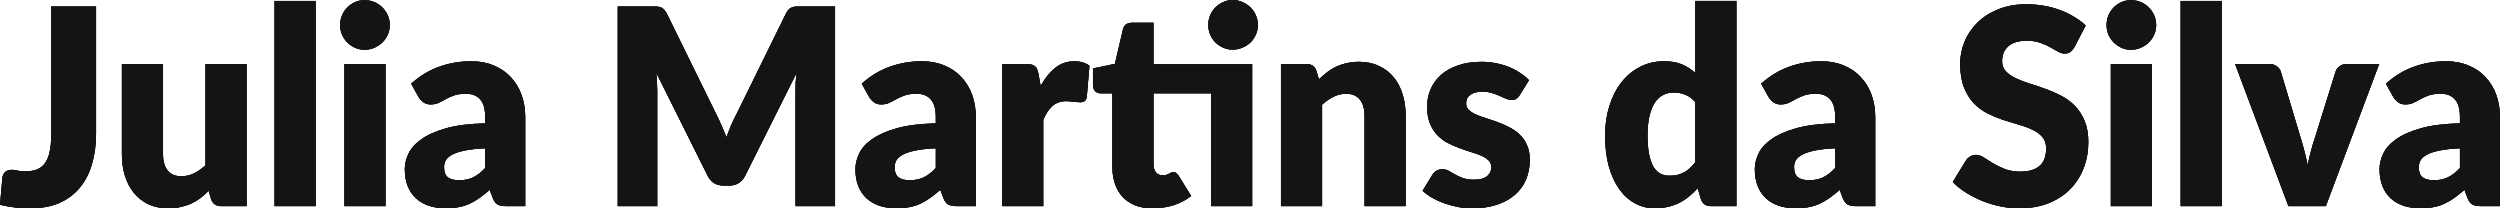 <svg width="384" height="32" viewBox="0 0 384 32" fill="none" xmlns="http://www.w3.org/2000/svg">
<path d="M14.754 20.547C14.754 22.26 14.543 23.817 14.122 25.221C13.714 26.625 13.089 27.832 12.247 28.842C11.418 29.839 10.372 30.617 9.109 31.179C7.846 31.726 6.358 32 4.646 32C3.872 32 3.104 31.958 2.343 31.874C1.596 31.79 0.815 31.649 0 31.453L0.367 27.305C0.408 26.94 0.55 26.646 0.795 26.421C1.039 26.197 1.386 26.084 1.834 26.084C2.065 26.084 2.35 26.126 2.69 26.21C3.03 26.281 3.437 26.316 3.913 26.316C4.578 26.316 5.156 26.225 5.645 26.042C6.147 25.846 6.562 25.53 6.888 25.095C7.214 24.646 7.458 24.063 7.621 23.347C7.784 22.632 7.866 21.747 7.866 20.695V0.989H14.754V20.547Z" fill="#141414"/>
<path d="M14.754 20.547C14.754 22.26 14.543 23.817 14.122 25.221C13.714 26.625 13.089 27.832 12.247 28.842C11.418 29.839 10.372 30.617 9.109 31.179C7.846 31.726 6.358 32 4.646 32C3.872 32 3.104 31.958 2.343 31.874C1.596 31.79 0.815 31.649 0 31.453L0.367 27.305C0.408 26.94 0.55 26.646 0.795 26.421C1.039 26.197 1.386 26.084 1.834 26.084C2.065 26.084 2.35 26.126 2.69 26.21C3.03 26.281 3.437 26.316 3.913 26.316C4.578 26.316 5.156 26.225 5.645 26.042C6.147 25.846 6.562 25.53 6.888 25.095C7.214 24.646 7.458 24.063 7.621 23.347C7.784 22.632 7.866 21.747 7.866 20.695V0.989H14.754V20.547Z" fill="#141414"/>
<path d="M14.754 20.547C14.754 22.26 14.543 23.817 14.122 25.221C13.714 26.625 13.089 27.832 12.247 28.842C11.418 29.839 10.372 30.617 9.109 31.179C7.846 31.726 6.358 32 4.646 32C3.872 32 3.104 31.958 2.343 31.874C1.596 31.79 0.815 31.649 0 31.453L0.367 27.305C0.408 26.94 0.55 26.646 0.795 26.421C1.039 26.197 1.386 26.084 1.834 26.084C2.065 26.084 2.35 26.126 2.69 26.21C3.03 26.281 3.437 26.316 3.913 26.316C4.578 26.316 5.156 26.225 5.645 26.042C6.147 25.846 6.562 25.53 6.888 25.095C7.214 24.646 7.458 24.063 7.621 23.347C7.784 22.632 7.866 21.747 7.866 20.695V0.989H14.754V20.547Z" fill="#141414"/>
<path d="M37.878 9.832V31.663H33.965C33.177 31.663 32.661 31.298 32.416 30.568L32.05 29.305C31.642 29.712 31.221 30.084 30.786 30.421C30.351 30.744 29.883 31.025 29.38 31.263C28.891 31.488 28.354 31.663 27.77 31.79C27.2 31.93 26.575 32 25.895 32C24.741 32 23.715 31.797 22.818 31.39C21.935 30.968 21.188 30.386 20.577 29.642C19.965 28.898 19.503 28.021 19.191 27.011C18.878 26 18.722 24.891 18.722 23.684V9.832H25.039V23.684C25.039 24.765 25.277 25.6 25.753 26.189C26.228 26.779 26.928 27.074 27.852 27.074C28.544 27.074 29.19 26.926 29.788 26.632C30.399 26.323 30.99 25.909 31.56 25.39V9.832H37.878Z" fill="#141414"/>
<path d="M37.878 9.832V31.663H33.965C33.177 31.663 32.661 31.298 32.416 30.568L32.05 29.305C31.642 29.712 31.221 30.084 30.786 30.421C30.351 30.744 29.883 31.025 29.38 31.263C28.891 31.488 28.354 31.663 27.77 31.79C27.2 31.93 26.575 32 25.895 32C24.741 32 23.715 31.797 22.818 31.39C21.935 30.968 21.188 30.386 20.577 29.642C19.965 28.898 19.503 28.021 19.191 27.011C18.878 26 18.722 24.891 18.722 23.684V9.832H25.039V23.684C25.039 24.765 25.277 25.6 25.753 26.189C26.228 26.779 26.928 27.074 27.852 27.074C28.544 27.074 29.19 26.926 29.788 26.632C30.399 26.323 30.99 25.909 31.56 25.39V9.832H37.878Z" fill="#141414"/>
<path d="M37.878 9.832V31.663H33.965C33.177 31.663 32.661 31.298 32.416 30.568L32.05 29.305C31.642 29.712 31.221 30.084 30.786 30.421C30.351 30.744 29.883 31.025 29.38 31.263C28.891 31.488 28.354 31.663 27.77 31.79C27.2 31.93 26.575 32 25.895 32C24.741 32 23.715 31.797 22.818 31.39C21.935 30.968 21.188 30.386 20.577 29.642C19.965 28.898 19.503 28.021 19.191 27.011C18.878 26 18.722 24.891 18.722 23.684V9.832H25.039V23.684C25.039 24.765 25.277 25.6 25.753 26.189C26.228 26.779 26.928 27.074 27.852 27.074C28.544 27.074 29.19 26.926 29.788 26.632C30.399 26.323 30.99 25.909 31.56 25.39V9.832H37.878Z" fill="#141414"/>
<path d="M48.487 0.147V31.663H42.17V0.147H48.487Z" fill="#141414"/>
<path d="M48.487 0.147V31.663H42.17V0.147H48.487Z" fill="#141414"/>
<path d="M48.487 0.147V31.663H42.17V0.147H48.487Z" fill="#141414"/>
<path d="M59.217 9.832V31.663H52.899V9.832H59.217ZM59.869 3.853C59.869 4.372 59.767 4.863 59.563 5.326C59.359 5.775 59.081 6.175 58.727 6.526C58.374 6.863 57.96 7.137 57.484 7.347C57.023 7.544 56.527 7.642 55.997 7.642C55.48 7.642 54.998 7.544 54.55 7.347C54.102 7.137 53.701 6.863 53.348 6.526C53.008 6.175 52.736 5.775 52.532 5.326C52.342 4.863 52.247 4.372 52.247 3.853C52.247 3.319 52.342 2.821 52.532 2.358C52.736 1.895 53.008 1.488 53.348 1.137C53.701 0.786 54.102 0.512 54.55 0.316C54.998 0.119 55.48 0.021 55.997 0.021C56.527 0.021 57.023 0.119 57.484 0.316C57.96 0.512 58.374 0.786 58.727 1.137C59.081 1.488 59.359 1.895 59.563 2.358C59.767 2.821 59.869 3.319 59.869 3.853Z" fill="#141414"/>
<path d="M59.217 9.832V31.663H52.899V9.832H59.217ZM59.869 3.853C59.869 4.372 59.767 4.863 59.563 5.326C59.359 5.775 59.081 6.175 58.727 6.526C58.374 6.863 57.96 7.137 57.484 7.347C57.023 7.544 56.527 7.642 55.997 7.642C55.48 7.642 54.998 7.544 54.55 7.347C54.102 7.137 53.701 6.863 53.348 6.526C53.008 6.175 52.736 5.775 52.532 5.326C52.342 4.863 52.247 4.372 52.247 3.853C52.247 3.319 52.342 2.821 52.532 2.358C52.736 1.895 53.008 1.488 53.348 1.137C53.701 0.786 54.102 0.512 54.55 0.316C54.998 0.119 55.48 0.021 55.997 0.021C56.527 0.021 57.023 0.119 57.484 0.316C57.96 0.512 58.374 0.786 58.727 1.137C59.081 1.488 59.359 1.895 59.563 2.358C59.767 2.821 59.869 3.319 59.869 3.853Z" fill="#141414"/>
<path d="M59.217 9.832V31.663H52.899V9.832H59.217ZM59.869 3.853C59.869 4.372 59.767 4.863 59.563 5.326C59.359 5.775 59.081 6.175 58.727 6.526C58.374 6.863 57.96 7.137 57.484 7.347C57.023 7.544 56.527 7.642 55.997 7.642C55.48 7.642 54.998 7.544 54.55 7.347C54.102 7.137 53.701 6.863 53.348 6.526C53.008 6.175 52.736 5.775 52.532 5.326C52.342 4.863 52.247 4.372 52.247 3.853C52.247 3.319 52.342 2.821 52.532 2.358C52.736 1.895 53.008 1.488 53.348 1.137C53.701 0.786 54.102 0.512 54.55 0.316C54.998 0.119 55.48 0.021 55.997 0.021C56.527 0.021 57.023 0.119 57.484 0.316C57.96 0.512 58.374 0.786 58.727 1.137C59.081 1.488 59.359 1.895 59.563 2.358C59.767 2.821 59.869 3.319 59.869 3.853Z" fill="#141414"/>
<path d="M74.525 22.779C73.261 22.835 72.222 22.947 71.407 23.116C70.591 23.284 69.946 23.495 69.471 23.747C68.995 24 68.662 24.288 68.472 24.61C68.296 24.933 68.207 25.284 68.207 25.663C68.207 26.407 68.404 26.933 68.798 27.242C69.192 27.537 69.77 27.684 70.53 27.684C71.346 27.684 72.059 27.537 72.67 27.242C73.281 26.947 73.9 26.47 74.525 25.811V22.779ZM63.154 12.863C64.431 11.698 65.844 10.835 67.392 10.274C68.954 9.698 70.626 9.411 72.405 9.411C73.682 9.411 74.83 9.628 75.849 10.063C76.882 10.484 77.751 11.081 78.457 11.853C79.177 12.611 79.728 13.516 80.108 14.568C80.488 15.621 80.679 16.772 80.679 18.021V31.663H77.785C77.187 31.663 76.732 31.579 76.42 31.41C76.121 31.242 75.869 30.891 75.666 30.358L75.217 29.158C74.688 29.621 74.178 30.028 73.689 30.379C73.2 30.73 72.691 31.032 72.161 31.284C71.644 31.523 71.087 31.698 70.49 31.811C69.906 31.937 69.253 32 68.533 32C67.569 32 66.693 31.874 65.905 31.621C65.117 31.354 64.444 30.968 63.887 30.463C63.344 29.958 62.923 29.333 62.624 28.59C62.325 27.832 62.175 26.961 62.175 25.979C62.175 25.193 62.366 24.4 62.746 23.6C63.126 22.786 63.785 22.049 64.723 21.39C65.66 20.716 66.924 20.154 68.513 19.705C70.103 19.256 72.106 19.003 74.525 18.947V18.021C74.525 16.744 74.266 15.825 73.75 15.263C73.248 14.688 72.527 14.4 71.59 14.4C70.843 14.4 70.231 14.484 69.756 14.653C69.281 14.821 68.853 15.011 68.472 15.221C68.105 15.432 67.745 15.621 67.392 15.79C67.039 15.958 66.618 16.042 66.129 16.042C65.694 16.042 65.327 15.93 65.028 15.705C64.73 15.481 64.485 15.214 64.295 14.905L63.154 12.863Z" fill="#141414"/>
<path d="M74.525 22.779C73.261 22.835 72.222 22.947 71.407 23.116C70.591 23.284 69.946 23.495 69.471 23.747C68.995 24 68.662 24.288 68.472 24.61C68.296 24.933 68.207 25.284 68.207 25.663C68.207 26.407 68.404 26.933 68.798 27.242C69.192 27.537 69.77 27.684 70.53 27.684C71.346 27.684 72.059 27.537 72.67 27.242C73.281 26.947 73.9 26.47 74.525 25.811V22.779ZM63.154 12.863C64.431 11.698 65.844 10.835 67.392 10.274C68.954 9.698 70.626 9.411 72.405 9.411C73.682 9.411 74.83 9.628 75.849 10.063C76.882 10.484 77.751 11.081 78.457 11.853C79.177 12.611 79.728 13.516 80.108 14.568C80.488 15.621 80.679 16.772 80.679 18.021V31.663H77.785C77.187 31.663 76.732 31.579 76.42 31.41C76.121 31.242 75.869 30.891 75.666 30.358L75.217 29.158C74.688 29.621 74.178 30.028 73.689 30.379C73.2 30.73 72.691 31.032 72.161 31.284C71.644 31.523 71.087 31.698 70.49 31.811C69.906 31.937 69.253 32 68.533 32C67.569 32 66.693 31.874 65.905 31.621C65.117 31.354 64.444 30.968 63.887 30.463C63.344 29.958 62.923 29.333 62.624 28.59C62.325 27.832 62.175 26.961 62.175 25.979C62.175 25.193 62.366 24.4 62.746 23.6C63.126 22.786 63.785 22.049 64.723 21.39C65.66 20.716 66.924 20.154 68.513 19.705C70.103 19.256 72.106 19.003 74.525 18.947V18.021C74.525 16.744 74.266 15.825 73.75 15.263C73.248 14.688 72.527 14.4 71.59 14.4C70.843 14.4 70.231 14.484 69.756 14.653C69.281 14.821 68.853 15.011 68.472 15.221C68.105 15.432 67.745 15.621 67.392 15.79C67.039 15.958 66.618 16.042 66.129 16.042C65.694 16.042 65.327 15.93 65.028 15.705C64.73 15.481 64.485 15.214 64.295 14.905L63.154 12.863Z" fill="#141414"/>
<path d="M74.525 22.779C73.261 22.835 72.222 22.947 71.407 23.116C70.591 23.284 69.946 23.495 69.471 23.747C68.995 24 68.662 24.288 68.472 24.61C68.296 24.933 68.207 25.284 68.207 25.663C68.207 26.407 68.404 26.933 68.798 27.242C69.192 27.537 69.77 27.684 70.53 27.684C71.346 27.684 72.059 27.537 72.67 27.242C73.281 26.947 73.9 26.47 74.525 25.811V22.779ZM63.154 12.863C64.431 11.698 65.844 10.835 67.392 10.274C68.954 9.698 70.626 9.411 72.405 9.411C73.682 9.411 74.83 9.628 75.849 10.063C76.882 10.484 77.751 11.081 78.457 11.853C79.177 12.611 79.728 13.516 80.108 14.568C80.488 15.621 80.679 16.772 80.679 18.021V31.663H77.785C77.187 31.663 76.732 31.579 76.42 31.41C76.121 31.242 75.869 30.891 75.666 30.358L75.217 29.158C74.688 29.621 74.178 30.028 73.689 30.379C73.2 30.73 72.691 31.032 72.161 31.284C71.644 31.523 71.087 31.698 70.49 31.811C69.906 31.937 69.253 32 68.533 32C67.569 32 66.693 31.874 65.905 31.621C65.117 31.354 64.444 30.968 63.887 30.463C63.344 29.958 62.923 29.333 62.624 28.59C62.325 27.832 62.175 26.961 62.175 25.979C62.175 25.193 62.366 24.4 62.746 23.6C63.126 22.786 63.785 22.049 64.723 21.39C65.66 20.716 66.924 20.154 68.513 19.705C70.103 19.256 72.106 19.003 74.525 18.947V18.021C74.525 16.744 74.266 15.825 73.75 15.263C73.248 14.688 72.527 14.4 71.59 14.4C70.843 14.4 70.231 14.484 69.756 14.653C69.281 14.821 68.853 15.011 68.472 15.221C68.105 15.432 67.745 15.621 67.392 15.79C67.039 15.958 66.618 16.042 66.129 16.042C65.694 16.042 65.327 15.93 65.028 15.705C64.73 15.481 64.485 15.214 64.295 14.905L63.154 12.863Z" fill="#141414"/>
<path d="M128.262 0.989V31.663H122.19V14.021C122.19 13.614 122.196 13.172 122.21 12.695C122.237 12.217 122.278 11.733 122.332 11.242L114.446 27.011C114.201 27.502 113.869 27.874 113.447 28.126C113.04 28.379 112.571 28.505 112.041 28.505H111.104C110.574 28.505 110.099 28.379 109.677 28.126C109.27 27.874 108.944 27.502 108.699 27.011L100.813 11.2C100.854 11.705 100.888 12.204 100.915 12.695C100.942 13.172 100.956 13.614 100.956 14.021V31.663H94.883V0.989H100.141C100.439 0.989 100.698 0.996 100.915 1.011C101.146 1.025 101.35 1.067 101.526 1.137C101.703 1.207 101.859 1.319 101.995 1.474C102.144 1.614 102.287 1.818 102.423 2.084L110.065 17.642C110.336 18.175 110.594 18.73 110.839 19.305C111.097 19.881 111.342 20.47 111.573 21.074C111.804 20.456 112.041 19.853 112.286 19.263C112.544 18.674 112.816 18.112 113.101 17.579L120.722 2.084C120.858 1.818 120.994 1.614 121.13 1.474C121.279 1.319 121.442 1.207 121.619 1.137C121.796 1.067 121.993 1.025 122.21 1.011C122.441 0.996 122.706 0.989 123.005 0.989H128.262Z" fill="#141414"/>
<path d="M128.262 0.989V31.663H122.19V14.021C122.19 13.614 122.196 13.172 122.21 12.695C122.237 12.217 122.278 11.733 122.332 11.242L114.446 27.011C114.201 27.502 113.869 27.874 113.447 28.126C113.04 28.379 112.571 28.505 112.041 28.505H111.104C110.574 28.505 110.099 28.379 109.677 28.126C109.27 27.874 108.944 27.502 108.699 27.011L100.813 11.2C100.854 11.705 100.888 12.204 100.915 12.695C100.942 13.172 100.956 13.614 100.956 14.021V31.663H94.883V0.989H100.141C100.439 0.989 100.698 0.996 100.915 1.011C101.146 1.025 101.35 1.067 101.526 1.137C101.703 1.207 101.859 1.319 101.995 1.474C102.144 1.614 102.287 1.818 102.423 2.084L110.065 17.642C110.336 18.175 110.594 18.73 110.839 19.305C111.097 19.881 111.342 20.47 111.573 21.074C111.804 20.456 112.041 19.853 112.286 19.263C112.544 18.674 112.816 18.112 113.101 17.579L120.722 2.084C120.858 1.818 120.994 1.614 121.13 1.474C121.279 1.319 121.442 1.207 121.619 1.137C121.796 1.067 121.993 1.025 122.21 1.011C122.441 0.996 122.706 0.989 123.005 0.989H128.262Z" fill="#141414"/>
<path d="M128.262 0.989V31.663H122.19V14.021C122.19 13.614 122.196 13.172 122.21 12.695C122.237 12.217 122.278 11.733 122.332 11.242L114.446 27.011C114.201 27.502 113.869 27.874 113.447 28.126C113.04 28.379 112.571 28.505 112.041 28.505H111.104C110.574 28.505 110.099 28.379 109.677 28.126C109.27 27.874 108.944 27.502 108.699 27.011L100.813 11.2C100.854 11.705 100.888 12.204 100.915 12.695C100.942 13.172 100.956 13.614 100.956 14.021V31.663H94.883V0.989H100.141C100.439 0.989 100.698 0.996 100.915 1.011C101.146 1.025 101.35 1.067 101.526 1.137C101.703 1.207 101.859 1.319 101.995 1.474C102.144 1.614 102.287 1.818 102.423 2.084L110.065 17.642C110.336 18.175 110.594 18.73 110.839 19.305C111.097 19.881 111.342 20.47 111.573 21.074C111.804 20.456 112.041 19.853 112.286 19.263C112.544 18.674 112.816 18.112 113.101 17.579L120.722 2.084C120.858 1.818 120.994 1.614 121.13 1.474C121.279 1.319 121.442 1.207 121.619 1.137C121.796 1.067 121.993 1.025 122.21 1.011C122.441 0.996 122.706 0.989 123.005 0.989H128.262Z" fill="#141414"/>
<path d="M143.738 22.779C142.475 22.835 141.435 22.947 140.62 23.116C139.805 23.284 139.16 23.495 138.684 23.747C138.209 24 137.876 24.288 137.686 24.61C137.509 24.933 137.421 25.284 137.421 25.663C137.421 26.407 137.618 26.933 138.012 27.242C138.406 27.537 138.983 27.684 139.744 27.684C140.559 27.684 141.272 27.537 141.884 27.242C142.495 26.947 143.113 26.47 143.738 25.811V22.779ZM132.367 12.863C133.644 11.698 135.057 10.835 136.606 10.274C138.168 9.698 139.839 9.411 141.619 9.411C142.896 9.411 144.044 9.628 145.063 10.063C146.095 10.484 146.964 11.081 147.671 11.853C148.391 12.611 148.941 13.516 149.322 14.568C149.702 15.621 149.892 16.772 149.892 18.021V31.663H146.998C146.401 31.663 145.946 31.579 145.633 31.41C145.334 31.242 145.083 30.891 144.879 30.358L144.431 29.158C143.901 29.621 143.392 30.028 142.902 30.379C142.413 30.73 141.904 31.032 141.374 31.284C140.858 31.523 140.301 31.698 139.703 31.811C139.119 31.937 138.467 32 137.747 32C136.782 32 135.906 31.874 135.118 31.621C134.33 31.354 133.658 30.968 133.101 30.463C132.557 29.958 132.136 29.333 131.837 28.59C131.538 27.832 131.389 26.961 131.389 25.979C131.389 25.193 131.579 24.4 131.959 23.6C132.34 22.786 132.999 22.049 133.936 21.39C134.874 20.716 136.137 20.154 137.726 19.705C139.316 19.256 141.32 19.003 143.738 18.947V18.021C143.738 16.744 143.48 15.825 142.964 15.263C142.461 14.688 141.741 14.4 140.804 14.4C140.056 14.4 139.445 14.484 138.97 14.653C138.494 14.821 138.066 15.011 137.686 15.221C137.319 15.432 136.959 15.621 136.606 15.79C136.252 15.958 135.831 16.042 135.342 16.042C134.908 16.042 134.541 15.93 134.242 15.705C133.943 15.481 133.698 15.214 133.508 14.905L132.367 12.863Z" fill="#141414"/>
<path d="M143.738 22.779C142.475 22.835 141.435 22.947 140.62 23.116C139.805 23.284 139.16 23.495 138.684 23.747C138.209 24 137.876 24.288 137.686 24.61C137.509 24.933 137.421 25.284 137.421 25.663C137.421 26.407 137.618 26.933 138.012 27.242C138.406 27.537 138.983 27.684 139.744 27.684C140.559 27.684 141.272 27.537 141.884 27.242C142.495 26.947 143.113 26.47 143.738 25.811V22.779ZM132.367 12.863C133.644 11.698 135.057 10.835 136.606 10.274C138.168 9.698 139.839 9.411 141.619 9.411C142.896 9.411 144.044 9.628 145.063 10.063C146.095 10.484 146.964 11.081 147.671 11.853C148.391 12.611 148.941 13.516 149.322 14.568C149.702 15.621 149.892 16.772 149.892 18.021V31.663H146.998C146.401 31.663 145.946 31.579 145.633 31.41C145.334 31.242 145.083 30.891 144.879 30.358L144.431 29.158C143.901 29.621 143.392 30.028 142.902 30.379C142.413 30.73 141.904 31.032 141.374 31.284C140.858 31.523 140.301 31.698 139.703 31.811C139.119 31.937 138.467 32 137.747 32C136.782 32 135.906 31.874 135.118 31.621C134.33 31.354 133.658 30.968 133.101 30.463C132.557 29.958 132.136 29.333 131.837 28.59C131.538 27.832 131.389 26.961 131.389 25.979C131.389 25.193 131.579 24.4 131.959 23.6C132.34 22.786 132.999 22.049 133.936 21.39C134.874 20.716 136.137 20.154 137.726 19.705C139.316 19.256 141.32 19.003 143.738 18.947V18.021C143.738 16.744 143.48 15.825 142.964 15.263C142.461 14.688 141.741 14.4 140.804 14.4C140.056 14.4 139.445 14.484 138.97 14.653C138.494 14.821 138.066 15.011 137.686 15.221C137.319 15.432 136.959 15.621 136.606 15.79C136.252 15.958 135.831 16.042 135.342 16.042C134.908 16.042 134.541 15.93 134.242 15.705C133.943 15.481 133.698 15.214 133.508 14.905L132.367 12.863Z" fill="#141414"/>
<path d="M143.738 22.779C142.475 22.835 141.435 22.947 140.62 23.116C139.805 23.284 139.16 23.495 138.684 23.747C138.209 24 137.876 24.288 137.686 24.61C137.509 24.933 137.421 25.284 137.421 25.663C137.421 26.407 137.618 26.933 138.012 27.242C138.406 27.537 138.983 27.684 139.744 27.684C140.559 27.684 141.272 27.537 141.884 27.242C142.495 26.947 143.113 26.47 143.738 25.811V22.779ZM132.367 12.863C133.644 11.698 135.057 10.835 136.606 10.274C138.168 9.698 139.839 9.411 141.619 9.411C142.896 9.411 144.044 9.628 145.063 10.063C146.095 10.484 146.964 11.081 147.671 11.853C148.391 12.611 148.941 13.516 149.322 14.568C149.702 15.621 149.892 16.772 149.892 18.021V31.663H146.998C146.401 31.663 145.946 31.579 145.633 31.41C145.334 31.242 145.083 30.891 144.879 30.358L144.431 29.158C143.901 29.621 143.392 30.028 142.902 30.379C142.413 30.73 141.904 31.032 141.374 31.284C140.858 31.523 140.301 31.698 139.703 31.811C139.119 31.937 138.467 32 137.747 32C136.782 32 135.906 31.874 135.118 31.621C134.33 31.354 133.658 30.968 133.101 30.463C132.557 29.958 132.136 29.333 131.837 28.59C131.538 27.832 131.389 26.961 131.389 25.979C131.389 25.193 131.579 24.4 131.959 23.6C132.34 22.786 132.999 22.049 133.936 21.39C134.874 20.716 136.137 20.154 137.726 19.705C139.316 19.256 141.32 19.003 143.738 18.947V18.021C143.738 16.744 143.48 15.825 142.964 15.263C142.461 14.688 141.741 14.4 140.804 14.4C140.056 14.4 139.445 14.484 138.97 14.653C138.494 14.821 138.066 15.011 137.686 15.221C137.319 15.432 136.959 15.621 136.606 15.79C136.252 15.958 135.831 16.042 135.342 16.042C134.908 16.042 134.541 15.93 134.242 15.705C133.943 15.481 133.698 15.214 133.508 14.905L132.367 12.863Z" fill="#141414"/>
<path d="M159.84 13.2C160.492 12.021 161.239 11.095 162.081 10.421C162.937 9.747 163.915 9.411 165.016 9.411C165.967 9.411 166.741 9.642 167.339 10.105L166.931 14.905C166.863 15.214 166.748 15.425 166.585 15.537C166.435 15.649 166.225 15.705 165.953 15.705C165.844 15.705 165.702 15.698 165.525 15.684C165.349 15.67 165.165 15.656 164.975 15.642C164.785 15.614 164.588 15.593 164.384 15.579C164.194 15.551 164.017 15.537 163.854 15.537C162.93 15.537 162.19 15.79 161.633 16.295C161.09 16.8 160.628 17.502 160.247 18.4V31.663H153.93V9.832H157.68C157.992 9.832 158.25 9.86 158.454 9.916C158.671 9.972 158.848 10.063 158.984 10.19C159.133 10.302 159.242 10.456 159.31 10.653C159.391 10.849 159.459 11.088 159.514 11.368L159.84 13.2Z" fill="#141414"/>
<path d="M159.84 13.2C160.492 12.021 161.239 11.095 162.081 10.421C162.937 9.747 163.915 9.411 165.016 9.411C165.967 9.411 166.741 9.642 167.339 10.105L166.931 14.905C166.863 15.214 166.748 15.425 166.585 15.537C166.435 15.649 166.225 15.705 165.953 15.705C165.844 15.705 165.702 15.698 165.525 15.684C165.349 15.67 165.165 15.656 164.975 15.642C164.785 15.614 164.588 15.593 164.384 15.579C164.194 15.551 164.017 15.537 163.854 15.537C162.93 15.537 162.19 15.79 161.633 16.295C161.09 16.8 160.628 17.502 160.247 18.4V31.663H153.93V9.832H157.68C157.992 9.832 158.25 9.86 158.454 9.916C158.671 9.972 158.848 10.063 158.984 10.19C159.133 10.302 159.242 10.456 159.31 10.653C159.391 10.849 159.459 11.088 159.514 11.368L159.84 13.2Z" fill="#141414"/>
<path d="M159.84 13.2C160.492 12.021 161.239 11.095 162.081 10.421C162.937 9.747 163.915 9.411 165.016 9.411C165.967 9.411 166.741 9.642 167.339 10.105L166.931 14.905C166.863 15.214 166.748 15.425 166.585 15.537C166.435 15.649 166.225 15.705 165.953 15.705C165.844 15.705 165.702 15.698 165.525 15.684C165.349 15.67 165.165 15.656 164.975 15.642C164.785 15.614 164.588 15.593 164.384 15.579C164.194 15.551 164.017 15.537 163.854 15.537C162.93 15.537 162.19 15.79 161.633 16.295C161.09 16.8 160.628 17.502 160.247 18.4V31.663H153.93V9.832H157.68C157.992 9.832 158.25 9.86 158.454 9.916C158.671 9.972 158.848 10.063 158.984 10.19C159.133 10.302 159.242 10.456 159.31 10.653C159.391 10.849 159.459 11.088 159.514 11.368L159.84 13.2Z" fill="#141414"/>
<path d="M192.336 31.663H186.019V14.337H177.175V25.179C177.175 25.684 177.29 26.105 177.521 26.442C177.766 26.765 178.112 26.926 178.56 26.926C178.791 26.926 178.982 26.905 179.131 26.863C179.294 26.807 179.43 26.751 179.539 26.695C179.661 26.625 179.77 26.568 179.865 26.526C179.973 26.47 180.096 26.442 180.231 26.442C180.422 26.442 180.571 26.491 180.68 26.59C180.802 26.674 180.924 26.814 181.047 27.011L182.962 30.105C182.147 30.737 181.23 31.214 180.211 31.537C179.192 31.846 178.139 32 177.052 32C176.047 32 175.157 31.853 174.383 31.558C173.622 31.249 172.977 30.821 172.447 30.274C171.931 29.712 171.537 29.039 171.265 28.253C170.993 27.467 170.858 26.59 170.858 25.621V14.337H169.064C168.738 14.337 168.46 14.232 168.229 14.021C167.998 13.796 167.882 13.474 167.882 13.053V10.505L171.245 9.811L172.488 4.505C172.651 3.832 173.113 3.495 173.873 3.495H177.175V9.874H192.336V31.663ZM193.212 3.832C193.212 4.351 193.11 4.842 192.907 5.305C192.703 5.768 192.424 6.175 192.071 6.526C191.718 6.863 191.303 7.13 190.828 7.326C190.366 7.523 189.87 7.621 189.34 7.621C188.824 7.621 188.342 7.523 187.894 7.326C187.445 7.13 187.044 6.863 186.691 6.526C186.352 6.175 186.08 5.768 185.876 5.305C185.686 4.842 185.591 4.351 185.591 3.832C185.591 3.312 185.686 2.821 185.876 2.358C186.08 1.881 186.352 1.474 186.691 1.137C187.044 0.786 187.445 0.512 187.894 0.316C188.342 0.105 188.824 0 189.34 0C189.87 0 190.366 0.105 190.828 0.316C191.303 0.512 191.718 0.786 192.071 1.137C192.424 1.474 192.703 1.881 192.907 2.358C193.11 2.821 193.212 3.312 193.212 3.832Z" fill="#141414"/>
<path d="M192.336 31.663H186.019V14.337H177.175V25.179C177.175 25.684 177.29 26.105 177.521 26.442C177.766 26.765 178.112 26.926 178.56 26.926C178.791 26.926 178.982 26.905 179.131 26.863C179.294 26.807 179.43 26.751 179.539 26.695C179.661 26.625 179.77 26.568 179.865 26.526C179.973 26.47 180.096 26.442 180.231 26.442C180.422 26.442 180.571 26.491 180.68 26.59C180.802 26.674 180.924 26.814 181.047 27.011L182.962 30.105C182.147 30.737 181.23 31.214 180.211 31.537C179.192 31.846 178.139 32 177.052 32C176.047 32 175.157 31.853 174.383 31.558C173.622 31.249 172.977 30.821 172.447 30.274C171.931 29.712 171.537 29.039 171.265 28.253C170.993 27.467 170.858 26.59 170.858 25.621V14.337H169.064C168.738 14.337 168.46 14.232 168.229 14.021C167.998 13.796 167.882 13.474 167.882 13.053V10.505L171.245 9.811L172.488 4.505C172.651 3.832 173.113 3.495 173.873 3.495H177.175V9.874H192.336V31.663ZM193.212 3.832C193.212 4.351 193.11 4.842 192.907 5.305C192.703 5.768 192.424 6.175 192.071 6.526C191.718 6.863 191.303 7.13 190.828 7.326C190.366 7.523 189.87 7.621 189.34 7.621C188.824 7.621 188.342 7.523 187.894 7.326C187.445 7.13 187.044 6.863 186.691 6.526C186.352 6.175 186.08 5.768 185.876 5.305C185.686 4.842 185.591 4.351 185.591 3.832C185.591 3.312 185.686 2.821 185.876 2.358C186.08 1.881 186.352 1.474 186.691 1.137C187.044 0.786 187.445 0.512 187.894 0.316C188.342 0.105 188.824 0 189.34 0C189.87 0 190.366 0.105 190.828 0.316C191.303 0.512 191.718 0.786 192.071 1.137C192.424 1.474 192.703 1.881 192.907 2.358C193.11 2.821 193.212 3.312 193.212 3.832Z" fill="#141414"/>
<path d="M192.336 31.663H186.019V14.337H177.175V25.179C177.175 25.684 177.29 26.105 177.521 26.442C177.766 26.765 178.112 26.926 178.56 26.926C178.791 26.926 178.982 26.905 179.131 26.863C179.294 26.807 179.43 26.751 179.539 26.695C179.661 26.625 179.77 26.568 179.865 26.526C179.973 26.47 180.096 26.442 180.231 26.442C180.422 26.442 180.571 26.491 180.68 26.59C180.802 26.674 180.924 26.814 181.047 27.011L182.962 30.105C182.147 30.737 181.23 31.214 180.211 31.537C179.192 31.846 178.139 32 177.052 32C176.047 32 175.157 31.853 174.383 31.558C173.622 31.249 172.977 30.821 172.447 30.274C171.931 29.712 171.537 29.039 171.265 28.253C170.993 27.467 170.858 26.59 170.858 25.621V14.337H169.064C168.738 14.337 168.46 14.232 168.229 14.021C167.998 13.796 167.882 13.474 167.882 13.053V10.505L171.245 9.811L172.488 4.505C172.651 3.832 173.113 3.495 173.873 3.495H177.175V9.874H192.336V31.663ZM193.212 3.832C193.212 4.351 193.11 4.842 192.907 5.305C192.703 5.768 192.424 6.175 192.071 6.526C191.718 6.863 191.303 7.13 190.828 7.326C190.366 7.523 189.87 7.621 189.34 7.621C188.824 7.621 188.342 7.523 187.894 7.326C187.445 7.13 187.044 6.863 186.691 6.526C186.352 6.175 186.08 5.768 185.876 5.305C185.686 4.842 185.591 4.351 185.591 3.832C185.591 3.312 185.686 2.821 185.876 2.358C186.08 1.881 186.352 1.474 186.691 1.137C187.044 0.786 187.445 0.512 187.894 0.316C188.342 0.105 188.824 0 189.34 0C189.87 0 190.366 0.105 190.828 0.316C191.303 0.512 191.718 0.786 192.071 1.137C192.424 1.474 192.703 1.881 192.907 2.358C193.11 2.821 193.212 3.312 193.212 3.832Z" fill="#141414"/>
<path d="M202.584 12.19C202.991 11.796 203.413 11.432 203.847 11.095C204.282 10.758 204.744 10.477 205.233 10.253C205.736 10.014 206.272 9.832 206.843 9.705C207.427 9.565 208.059 9.495 208.738 9.495C209.893 9.495 210.912 9.705 211.795 10.126C212.691 10.533 213.445 11.109 214.057 11.853C214.668 12.582 215.13 13.46 215.442 14.484C215.755 15.495 215.911 16.596 215.911 17.79V31.663H209.594V17.79C209.594 16.723 209.356 15.895 208.881 15.305C208.405 14.702 207.705 14.4 206.782 14.4C206.089 14.4 205.437 14.554 204.825 14.863C204.228 15.158 203.643 15.565 203.073 16.084V31.663H196.756V9.832H200.668C201.456 9.832 201.972 10.197 202.217 10.926L202.584 12.19Z" fill="#141414"/>
<path d="M202.584 12.19C202.991 11.796 203.413 11.432 203.847 11.095C204.282 10.758 204.744 10.477 205.233 10.253C205.736 10.014 206.272 9.832 206.843 9.705C207.427 9.565 208.059 9.495 208.738 9.495C209.893 9.495 210.912 9.705 211.795 10.126C212.691 10.533 213.445 11.109 214.057 11.853C214.668 12.582 215.13 13.46 215.442 14.484C215.755 15.495 215.911 16.596 215.911 17.79V31.663H209.594V17.79C209.594 16.723 209.356 15.895 208.881 15.305C208.405 14.702 207.705 14.4 206.782 14.4C206.089 14.4 205.437 14.554 204.825 14.863C204.228 15.158 203.643 15.565 203.073 16.084V31.663H196.756V9.832H200.668C201.456 9.832 201.972 10.197 202.217 10.926L202.584 12.19Z" fill="#141414"/>
<path d="M202.584 12.19C202.991 11.796 203.413 11.432 203.847 11.095C204.282 10.758 204.744 10.477 205.233 10.253C205.736 10.014 206.272 9.832 206.843 9.705C207.427 9.565 208.059 9.495 208.738 9.495C209.893 9.495 210.912 9.705 211.795 10.126C212.691 10.533 213.445 11.109 214.057 11.853C214.668 12.582 215.13 13.46 215.442 14.484C215.755 15.495 215.911 16.596 215.911 17.79V31.663H209.594V17.79C209.594 16.723 209.356 15.895 208.881 15.305C208.405 14.702 207.705 14.4 206.782 14.4C206.089 14.4 205.437 14.554 204.825 14.863C204.228 15.158 203.643 15.565 203.073 16.084V31.663H196.756V9.832H200.668C201.456 9.832 201.972 10.197 202.217 10.926L202.584 12.19Z" fill="#141414"/>
<path d="M233.428 14.611C233.265 14.877 233.089 15.067 232.899 15.179C232.722 15.291 232.491 15.347 232.206 15.347C231.907 15.347 231.608 15.284 231.309 15.158C231.01 15.018 230.684 14.87 230.331 14.716C229.991 14.561 229.604 14.421 229.169 14.295C228.735 14.154 228.239 14.084 227.682 14.084C226.88 14.084 226.262 14.246 225.827 14.568C225.406 14.877 225.196 15.312 225.196 15.874C225.196 16.281 225.332 16.617 225.603 16.884C225.889 17.151 226.262 17.39 226.724 17.6C227.186 17.797 227.709 17.986 228.293 18.168C228.877 18.351 229.475 18.554 230.086 18.779C230.698 19.003 231.296 19.27 231.88 19.579C232.464 19.874 232.987 20.246 233.449 20.695C233.911 21.13 234.278 21.663 234.549 22.295C234.835 22.926 234.977 23.684 234.977 24.568C234.977 25.649 234.787 26.646 234.407 27.558C234.026 28.47 233.456 29.256 232.695 29.916C231.948 30.575 231.017 31.088 229.903 31.453C228.803 31.817 227.532 32 226.092 32C225.372 32 224.652 31.93 223.932 31.79C223.212 31.649 222.513 31.46 221.833 31.221C221.168 30.983 220.55 30.702 219.979 30.379C219.408 30.042 218.919 29.684 218.512 29.305L219.979 26.905C220.142 26.625 220.346 26.407 220.59 26.253C220.848 26.084 221.174 26 221.568 26C221.935 26 222.261 26.084 222.547 26.253C222.845 26.421 223.165 26.604 223.504 26.8C223.844 26.997 224.238 27.179 224.686 27.347C225.148 27.516 225.726 27.6 226.418 27.6C226.907 27.6 227.322 27.551 227.661 27.453C228.001 27.34 228.273 27.193 228.477 27.011C228.68 26.828 228.83 26.625 228.925 26.4C229.02 26.175 229.068 25.944 229.068 25.705C229.068 25.27 228.925 24.912 228.64 24.632C228.354 24.351 227.981 24.112 227.519 23.916C227.057 23.705 226.527 23.516 225.929 23.347C225.345 23.165 224.747 22.961 224.136 22.737C223.525 22.512 222.92 22.246 222.322 21.937C221.738 21.614 221.215 21.214 220.753 20.737C220.291 20.246 219.918 19.649 219.633 18.947C219.347 18.246 219.205 17.396 219.205 16.4C219.205 15.474 219.374 14.597 219.714 13.768C220.067 12.926 220.59 12.19 221.283 11.558C221.976 10.926 222.845 10.428 223.892 10.063C224.938 9.684 226.16 9.495 227.56 9.495C228.32 9.495 229.054 9.565 229.76 9.705C230.48 9.846 231.153 10.042 231.778 10.295C232.403 10.547 232.973 10.849 233.49 11.2C234.006 11.537 234.461 11.909 234.855 12.316L233.428 14.611Z" fill="#141414"/>
<path d="M233.428 14.611C233.265 14.877 233.089 15.067 232.899 15.179C232.722 15.291 232.491 15.347 232.206 15.347C231.907 15.347 231.608 15.284 231.309 15.158C231.01 15.018 230.684 14.87 230.331 14.716C229.991 14.561 229.604 14.421 229.169 14.295C228.735 14.154 228.239 14.084 227.682 14.084C226.88 14.084 226.262 14.246 225.827 14.568C225.406 14.877 225.196 15.312 225.196 15.874C225.196 16.281 225.332 16.617 225.603 16.884C225.889 17.151 226.262 17.39 226.724 17.6C227.186 17.797 227.709 17.986 228.293 18.168C228.877 18.351 229.475 18.554 230.086 18.779C230.698 19.003 231.296 19.27 231.88 19.579C232.464 19.874 232.987 20.246 233.449 20.695C233.911 21.13 234.278 21.663 234.549 22.295C234.835 22.926 234.977 23.684 234.977 24.568C234.977 25.649 234.787 26.646 234.407 27.558C234.026 28.47 233.456 29.256 232.695 29.916C231.948 30.575 231.017 31.088 229.903 31.453C228.803 31.817 227.532 32 226.092 32C225.372 32 224.652 31.93 223.932 31.79C223.212 31.649 222.513 31.46 221.833 31.221C221.168 30.983 220.55 30.702 219.979 30.379C219.408 30.042 218.919 29.684 218.512 29.305L219.979 26.905C220.142 26.625 220.346 26.407 220.59 26.253C220.848 26.084 221.174 26 221.568 26C221.935 26 222.261 26.084 222.547 26.253C222.845 26.421 223.165 26.604 223.504 26.8C223.844 26.997 224.238 27.179 224.686 27.347C225.148 27.516 225.726 27.6 226.418 27.6C226.907 27.6 227.322 27.551 227.661 27.453C228.001 27.34 228.273 27.193 228.477 27.011C228.68 26.828 228.83 26.625 228.925 26.4C229.02 26.175 229.068 25.944 229.068 25.705C229.068 25.27 228.925 24.912 228.64 24.632C228.354 24.351 227.981 24.112 227.519 23.916C227.057 23.705 226.527 23.516 225.929 23.347C225.345 23.165 224.747 22.961 224.136 22.737C223.525 22.512 222.92 22.246 222.322 21.937C221.738 21.614 221.215 21.214 220.753 20.737C220.291 20.246 219.918 19.649 219.633 18.947C219.347 18.246 219.205 17.396 219.205 16.4C219.205 15.474 219.374 14.597 219.714 13.768C220.067 12.926 220.59 12.19 221.283 11.558C221.976 10.926 222.845 10.428 223.892 10.063C224.938 9.684 226.16 9.495 227.56 9.495C228.32 9.495 229.054 9.565 229.76 9.705C230.48 9.846 231.153 10.042 231.778 10.295C232.403 10.547 232.973 10.849 233.49 11.2C234.006 11.537 234.461 11.909 234.855 12.316L233.428 14.611Z" fill="#141414"/>
<path d="M233.428 14.611C233.265 14.877 233.089 15.067 232.899 15.179C232.722 15.291 232.491 15.347 232.206 15.347C231.907 15.347 231.608 15.284 231.309 15.158C231.01 15.018 230.684 14.87 230.331 14.716C229.991 14.561 229.604 14.421 229.169 14.295C228.735 14.154 228.239 14.084 227.682 14.084C226.88 14.084 226.262 14.246 225.827 14.568C225.406 14.877 225.196 15.312 225.196 15.874C225.196 16.281 225.332 16.617 225.603 16.884C225.889 17.151 226.262 17.39 226.724 17.6C227.186 17.797 227.709 17.986 228.293 18.168C228.877 18.351 229.475 18.554 230.086 18.779C230.698 19.003 231.296 19.27 231.88 19.579C232.464 19.874 232.987 20.246 233.449 20.695C233.911 21.13 234.278 21.663 234.549 22.295C234.835 22.926 234.977 23.684 234.977 24.568C234.977 25.649 234.787 26.646 234.407 27.558C234.026 28.47 233.456 29.256 232.695 29.916C231.948 30.575 231.017 31.088 229.903 31.453C228.803 31.817 227.532 32 226.092 32C225.372 32 224.652 31.93 223.932 31.79C223.212 31.649 222.513 31.46 221.833 31.221C221.168 30.983 220.55 30.702 219.979 30.379C219.408 30.042 218.919 29.684 218.512 29.305L219.979 26.905C220.142 26.625 220.346 26.407 220.59 26.253C220.848 26.084 221.174 26 221.568 26C221.935 26 222.261 26.084 222.547 26.253C222.845 26.421 223.165 26.604 223.504 26.8C223.844 26.997 224.238 27.179 224.686 27.347C225.148 27.516 225.726 27.6 226.418 27.6C226.907 27.6 227.322 27.551 227.661 27.453C228.001 27.34 228.273 27.193 228.477 27.011C228.68 26.828 228.83 26.625 228.925 26.4C229.02 26.175 229.068 25.944 229.068 25.705C229.068 25.27 228.925 24.912 228.64 24.632C228.354 24.351 227.981 24.112 227.519 23.916C227.057 23.705 226.527 23.516 225.929 23.347C225.345 23.165 224.747 22.961 224.136 22.737C223.525 22.512 222.92 22.246 222.322 21.937C221.738 21.614 221.215 21.214 220.753 20.737C220.291 20.246 219.918 19.649 219.633 18.947C219.347 18.246 219.205 17.396 219.205 16.4C219.205 15.474 219.374 14.597 219.714 13.768C220.067 12.926 220.59 12.19 221.283 11.558C221.976 10.926 222.845 10.428 223.892 10.063C224.938 9.684 226.16 9.495 227.56 9.495C228.32 9.495 229.054 9.565 229.76 9.705C230.48 9.846 231.153 10.042 231.778 10.295C232.403 10.547 232.973 10.849 233.49 11.2C234.006 11.537 234.461 11.909 234.855 12.316L233.428 14.611Z" fill="#141414"/>
<path d="M260.399 15.684C259.924 15.137 259.407 14.758 258.85 14.547C258.293 14.323 257.709 14.21 257.098 14.21C256.514 14.21 255.977 14.33 255.488 14.568C254.999 14.807 254.571 15.193 254.204 15.726C253.851 16.246 253.572 16.926 253.369 17.768C253.165 18.61 253.063 19.628 253.063 20.821C253.063 21.972 253.144 22.94 253.307 23.726C253.47 24.512 253.695 25.151 253.98 25.642C254.279 26.119 254.632 26.463 255.04 26.674C255.447 26.884 255.902 26.989 256.405 26.989C256.867 26.989 257.281 26.947 257.648 26.863C258.028 26.765 258.375 26.632 258.687 26.463C259 26.295 259.292 26.084 259.564 25.832C259.849 25.565 260.127 25.263 260.399 24.926V15.684ZM266.716 0.147V31.663H262.804C262.016 31.663 261.499 31.298 261.255 30.568L260.766 28.905C260.345 29.368 259.903 29.79 259.441 30.168C258.979 30.547 258.477 30.877 257.933 31.158C257.403 31.425 256.826 31.628 256.201 31.768C255.59 31.923 254.924 32 254.204 32C253.104 32 252.085 31.747 251.147 31.242C250.21 30.737 249.402 30.007 248.722 29.053C248.043 28.098 247.507 26.933 247.113 25.558C246.732 24.168 246.542 22.59 246.542 20.821C246.542 19.193 246.759 17.684 247.194 16.295C247.629 14.891 248.24 13.684 249.028 12.674C249.83 11.649 250.787 10.849 251.901 10.274C253.015 9.698 254.245 9.411 255.59 9.411C256.69 9.411 257.614 9.572 258.361 9.895C259.108 10.217 259.788 10.653 260.399 11.2V0.147H266.716Z" fill="#141414"/>
<path d="M260.399 15.684C259.924 15.137 259.407 14.758 258.85 14.547C258.293 14.323 257.709 14.21 257.098 14.21C256.514 14.21 255.977 14.33 255.488 14.568C254.999 14.807 254.571 15.193 254.204 15.726C253.851 16.246 253.572 16.926 253.369 17.768C253.165 18.61 253.063 19.628 253.063 20.821C253.063 21.972 253.144 22.94 253.307 23.726C253.47 24.512 253.695 25.151 253.98 25.642C254.279 26.119 254.632 26.463 255.04 26.674C255.447 26.884 255.902 26.989 256.405 26.989C256.867 26.989 257.281 26.947 257.648 26.863C258.028 26.765 258.375 26.632 258.687 26.463C259 26.295 259.292 26.084 259.564 25.832C259.849 25.565 260.127 25.263 260.399 24.926V15.684ZM266.716 0.147V31.663H262.804C262.016 31.663 261.499 31.298 261.255 30.568L260.766 28.905C260.345 29.368 259.903 29.79 259.441 30.168C258.979 30.547 258.477 30.877 257.933 31.158C257.403 31.425 256.826 31.628 256.201 31.768C255.59 31.923 254.924 32 254.204 32C253.104 32 252.085 31.747 251.147 31.242C250.21 30.737 249.402 30.007 248.722 29.053C248.043 28.098 247.507 26.933 247.113 25.558C246.732 24.168 246.542 22.59 246.542 20.821C246.542 19.193 246.759 17.684 247.194 16.295C247.629 14.891 248.24 13.684 249.028 12.674C249.83 11.649 250.787 10.849 251.901 10.274C253.015 9.698 254.245 9.411 255.59 9.411C256.69 9.411 257.614 9.572 258.361 9.895C259.108 10.217 259.788 10.653 260.399 11.2V0.147H266.716Z" fill="#141414"/>
<path d="M260.399 15.684C259.924 15.137 259.407 14.758 258.85 14.547C258.293 14.323 257.709 14.21 257.098 14.21C256.514 14.21 255.977 14.33 255.488 14.568C254.999 14.807 254.571 15.193 254.204 15.726C253.851 16.246 253.572 16.926 253.369 17.768C253.165 18.61 253.063 19.628 253.063 20.821C253.063 21.972 253.144 22.94 253.307 23.726C253.47 24.512 253.695 25.151 253.98 25.642C254.279 26.119 254.632 26.463 255.04 26.674C255.447 26.884 255.902 26.989 256.405 26.989C256.867 26.989 257.281 26.947 257.648 26.863C258.028 26.765 258.375 26.632 258.687 26.463C259 26.295 259.292 26.084 259.564 25.832C259.849 25.565 260.127 25.263 260.399 24.926V15.684ZM266.716 0.147V31.663H262.804C262.016 31.663 261.499 31.298 261.255 30.568L260.766 28.905C260.345 29.368 259.903 29.79 259.441 30.168C258.979 30.547 258.477 30.877 257.933 31.158C257.403 31.425 256.826 31.628 256.201 31.768C255.59 31.923 254.924 32 254.204 32C253.104 32 252.085 31.747 251.147 31.242C250.21 30.737 249.402 30.007 248.722 29.053C248.043 28.098 247.507 26.933 247.113 25.558C246.732 24.168 246.542 22.59 246.542 20.821C246.542 19.193 246.759 17.684 247.194 16.295C247.629 14.891 248.24 13.684 249.028 12.674C249.83 11.649 250.787 10.849 251.901 10.274C253.015 9.698 254.245 9.411 255.59 9.411C256.69 9.411 257.614 9.572 258.361 9.895C259.108 10.217 259.788 10.653 260.399 11.2V0.147H266.716Z" fill="#141414"/>
<path d="M281.886 22.779C280.623 22.835 279.584 22.947 278.768 23.116C277.953 23.284 277.308 23.495 276.833 23.747C276.357 24 276.024 24.288 275.834 24.61C275.657 24.933 275.569 25.284 275.569 25.663C275.569 26.407 275.766 26.933 276.16 27.242C276.554 27.537 277.131 27.684 277.892 27.684C278.707 27.684 279.421 27.537 280.032 27.242C280.643 26.947 281.261 26.47 281.886 25.811V22.779ZM270.515 12.863C271.792 11.698 273.205 10.835 274.754 10.274C276.316 9.698 277.987 9.411 279.767 9.411C281.044 9.411 282.192 9.628 283.211 10.063C284.243 10.484 285.113 11.081 285.819 11.853C286.539 12.611 287.089 13.516 287.47 14.568C287.85 15.621 288.04 16.772 288.04 18.021V31.663H285.147C284.549 31.663 284.094 31.579 283.781 31.41C283.483 31.242 283.231 30.891 283.027 30.358L282.579 29.158C282.049 29.621 281.54 30.028 281.051 30.379C280.562 30.73 280.052 31.032 279.522 31.284C279.006 31.523 278.449 31.698 277.851 31.811C277.267 31.937 276.615 32 275.895 32C274.931 32 274.054 31.874 273.266 31.621C272.478 31.354 271.806 30.968 271.249 30.463C270.706 29.958 270.284 29.333 269.986 28.59C269.687 27.832 269.537 26.961 269.537 25.979C269.537 25.193 269.727 24.4 270.108 23.6C270.488 22.786 271.147 22.049 272.084 21.39C273.022 20.716 274.285 20.154 275.875 19.705C277.464 19.256 279.468 19.003 281.886 18.947V18.021C281.886 16.744 281.628 15.825 281.112 15.263C280.609 14.688 279.889 14.4 278.952 14.4C278.205 14.4 277.593 14.484 277.118 14.653C276.642 14.821 276.214 15.011 275.834 15.221C275.467 15.432 275.107 15.621 274.754 15.79C274.401 15.958 273.98 16.042 273.491 16.042C273.056 16.042 272.689 15.93 272.39 15.705C272.091 15.481 271.847 15.214 271.657 14.905L270.515 12.863Z" fill="#141414"/>
<path d="M281.886 22.779C280.623 22.835 279.584 22.947 278.768 23.116C277.953 23.284 277.308 23.495 276.833 23.747C276.357 24 276.024 24.288 275.834 24.61C275.657 24.933 275.569 25.284 275.569 25.663C275.569 26.407 275.766 26.933 276.16 27.242C276.554 27.537 277.131 27.684 277.892 27.684C278.707 27.684 279.421 27.537 280.032 27.242C280.643 26.947 281.261 26.47 281.886 25.811V22.779ZM270.515 12.863C271.792 11.698 273.205 10.835 274.754 10.274C276.316 9.698 277.987 9.411 279.767 9.411C281.044 9.411 282.192 9.628 283.211 10.063C284.243 10.484 285.113 11.081 285.819 11.853C286.539 12.611 287.089 13.516 287.47 14.568C287.85 15.621 288.04 16.772 288.04 18.021V31.663H285.147C284.549 31.663 284.094 31.579 283.781 31.41C283.483 31.242 283.231 30.891 283.027 30.358L282.579 29.158C282.049 29.621 281.54 30.028 281.051 30.379C280.562 30.73 280.052 31.032 279.522 31.284C279.006 31.523 278.449 31.698 277.851 31.811C277.267 31.937 276.615 32 275.895 32C274.931 32 274.054 31.874 273.266 31.621C272.478 31.354 271.806 30.968 271.249 30.463C270.706 29.958 270.284 29.333 269.986 28.59C269.687 27.832 269.537 26.961 269.537 25.979C269.537 25.193 269.727 24.4 270.108 23.6C270.488 22.786 271.147 22.049 272.084 21.39C273.022 20.716 274.285 20.154 275.875 19.705C277.464 19.256 279.468 19.003 281.886 18.947V18.021C281.886 16.744 281.628 15.825 281.112 15.263C280.609 14.688 279.889 14.4 278.952 14.4C278.205 14.4 277.593 14.484 277.118 14.653C276.642 14.821 276.214 15.011 275.834 15.221C275.467 15.432 275.107 15.621 274.754 15.79C274.401 15.958 273.98 16.042 273.491 16.042C273.056 16.042 272.689 15.93 272.39 15.705C272.091 15.481 271.847 15.214 271.657 14.905L270.515 12.863Z" fill="#141414"/>
<path d="M281.886 22.779C280.623 22.835 279.584 22.947 278.768 23.116C277.953 23.284 277.308 23.495 276.833 23.747C276.357 24 276.024 24.288 275.834 24.61C275.657 24.933 275.569 25.284 275.569 25.663C275.569 26.407 275.766 26.933 276.16 27.242C276.554 27.537 277.131 27.684 277.892 27.684C278.707 27.684 279.421 27.537 280.032 27.242C280.643 26.947 281.261 26.47 281.886 25.811V22.779ZM270.515 12.863C271.792 11.698 273.205 10.835 274.754 10.274C276.316 9.698 277.987 9.411 279.767 9.411C281.044 9.411 282.192 9.628 283.211 10.063C284.243 10.484 285.113 11.081 285.819 11.853C286.539 12.611 287.089 13.516 287.47 14.568C287.85 15.621 288.04 16.772 288.04 18.021V31.663H285.147C284.549 31.663 284.094 31.579 283.781 31.41C283.483 31.242 283.231 30.891 283.027 30.358L282.579 29.158C282.049 29.621 281.54 30.028 281.051 30.379C280.562 30.73 280.052 31.032 279.522 31.284C279.006 31.523 278.449 31.698 277.851 31.811C277.267 31.937 276.615 32 275.895 32C274.931 32 274.054 31.874 273.266 31.621C272.478 31.354 271.806 30.968 271.249 30.463C270.706 29.958 270.284 29.333 269.986 28.59C269.687 27.832 269.537 26.961 269.537 25.979C269.537 25.193 269.727 24.4 270.108 23.6C270.488 22.786 271.147 22.049 272.084 21.39C273.022 20.716 274.285 20.154 275.875 19.705C277.464 19.256 279.468 19.003 281.886 18.947V18.021C281.886 16.744 281.628 15.825 281.112 15.263C280.609 14.688 279.889 14.4 278.952 14.4C278.205 14.4 277.593 14.484 277.118 14.653C276.642 14.821 276.214 15.011 275.834 15.221C275.467 15.432 275.107 15.621 274.754 15.79C274.401 15.958 273.98 16.042 273.491 16.042C273.056 16.042 272.689 15.93 272.39 15.705C272.091 15.481 271.847 15.214 271.657 14.905L270.515 12.863Z" fill="#141414"/>
<path d="M318.649 7.221C318.445 7.558 318.228 7.811 317.997 7.979C317.78 8.147 317.494 8.232 317.141 8.232C316.829 8.232 316.489 8.133 316.122 7.937C315.769 7.726 315.361 7.495 314.9 7.242C314.451 6.989 313.935 6.765 313.351 6.568C312.767 6.358 312.101 6.253 311.354 6.253C310.063 6.253 309.099 6.54 308.46 7.116C307.835 7.677 307.523 8.442 307.523 9.411C307.523 10.028 307.713 10.54 308.093 10.947C308.474 11.354 308.97 11.705 309.581 12C310.206 12.295 310.912 12.568 311.7 12.821C312.502 13.06 313.317 13.333 314.146 13.642C314.974 13.937 315.783 14.288 316.571 14.695C317.372 15.102 318.079 15.621 318.69 16.253C319.315 16.884 319.817 17.656 320.198 18.568C320.578 19.467 320.768 20.554 320.768 21.832C320.768 23.249 320.531 24.575 320.055 25.811C319.58 27.046 318.887 28.126 317.977 29.053C317.08 29.965 315.966 30.688 314.635 31.221C313.317 31.74 311.816 32 310.131 32C309.207 32 308.263 31.902 307.299 31.705C306.348 31.509 305.424 31.235 304.527 30.884C303.631 30.519 302.788 30.091 302 29.6C301.212 29.109 300.526 28.561 299.942 27.958L301.98 24.632C302.143 24.393 302.354 24.197 302.612 24.042C302.883 23.874 303.175 23.79 303.488 23.79C303.895 23.79 304.303 23.923 304.711 24.189C305.132 24.456 305.6 24.751 306.117 25.074C306.646 25.396 307.251 25.691 307.93 25.958C308.61 26.225 309.411 26.358 310.335 26.358C311.585 26.358 312.556 26.077 313.249 25.516C313.942 24.94 314.288 24.035 314.288 22.8C314.288 22.084 314.098 21.502 313.718 21.053C313.337 20.604 312.835 20.232 312.21 19.937C311.598 19.642 310.899 19.383 310.111 19.158C309.323 18.933 308.514 18.688 307.686 18.421C306.857 18.14 306.049 17.803 305.261 17.41C304.473 17.003 303.766 16.477 303.141 15.832C302.53 15.172 302.034 14.358 301.654 13.389C301.273 12.407 301.083 11.2 301.083 9.768C301.083 8.618 301.307 7.495 301.756 6.4C302.204 5.305 302.863 4.33 303.732 3.474C304.602 2.618 305.668 1.937 306.932 1.432C308.195 0.912 309.642 0.653 311.272 0.653C312.182 0.653 313.066 0.73 313.921 0.884C314.791 1.025 315.613 1.242 316.387 1.537C317.162 1.818 317.882 2.161 318.547 2.568C319.227 2.961 319.831 3.411 320.361 3.916L318.649 7.221Z" fill="#141414"/>
<path d="M318.649 7.221C318.445 7.558 318.228 7.811 317.997 7.979C317.78 8.147 317.494 8.232 317.141 8.232C316.829 8.232 316.489 8.133 316.122 7.937C315.769 7.726 315.361 7.495 314.9 7.242C314.451 6.989 313.935 6.765 313.351 6.568C312.767 6.358 312.101 6.253 311.354 6.253C310.063 6.253 309.099 6.54 308.46 7.116C307.835 7.677 307.523 8.442 307.523 9.411C307.523 10.028 307.713 10.54 308.093 10.947C308.474 11.354 308.97 11.705 309.581 12C310.206 12.295 310.912 12.568 311.7 12.821C312.502 13.06 313.317 13.333 314.146 13.642C314.974 13.937 315.783 14.288 316.571 14.695C317.372 15.102 318.079 15.621 318.69 16.253C319.315 16.884 319.817 17.656 320.198 18.568C320.578 19.467 320.768 20.554 320.768 21.832C320.768 23.249 320.531 24.575 320.055 25.811C319.58 27.046 318.887 28.126 317.977 29.053C317.08 29.965 315.966 30.688 314.635 31.221C313.317 31.74 311.816 32 310.131 32C309.207 32 308.263 31.902 307.299 31.705C306.348 31.509 305.424 31.235 304.527 30.884C303.631 30.519 302.788 30.091 302 29.6C301.212 29.109 300.526 28.561 299.942 27.958L301.98 24.632C302.143 24.393 302.354 24.197 302.612 24.042C302.883 23.874 303.175 23.79 303.488 23.79C303.895 23.79 304.303 23.923 304.711 24.189C305.132 24.456 305.6 24.751 306.117 25.074C306.646 25.396 307.251 25.691 307.93 25.958C308.61 26.225 309.411 26.358 310.335 26.358C311.585 26.358 312.556 26.077 313.249 25.516C313.942 24.94 314.288 24.035 314.288 22.8C314.288 22.084 314.098 21.502 313.718 21.053C313.337 20.604 312.835 20.232 312.21 19.937C311.598 19.642 310.899 19.383 310.111 19.158C309.323 18.933 308.514 18.688 307.686 18.421C306.857 18.14 306.049 17.803 305.261 17.41C304.473 17.003 303.766 16.477 303.141 15.832C302.53 15.172 302.034 14.358 301.654 13.389C301.273 12.407 301.083 11.2 301.083 9.768C301.083 8.618 301.307 7.495 301.756 6.4C302.204 5.305 302.863 4.33 303.732 3.474C304.602 2.618 305.668 1.937 306.932 1.432C308.195 0.912 309.642 0.653 311.272 0.653C312.182 0.653 313.066 0.73 313.921 0.884C314.791 1.025 315.613 1.242 316.387 1.537C317.162 1.818 317.882 2.161 318.547 2.568C319.227 2.961 319.831 3.411 320.361 3.916L318.649 7.221Z" fill="#141414"/>
<path d="M318.649 7.221C318.445 7.558 318.228 7.811 317.997 7.979C317.78 8.147 317.494 8.232 317.141 8.232C316.829 8.232 316.489 8.133 316.122 7.937C315.769 7.726 315.361 7.495 314.9 7.242C314.451 6.989 313.935 6.765 313.351 6.568C312.767 6.358 312.101 6.253 311.354 6.253C310.063 6.253 309.099 6.54 308.46 7.116C307.835 7.677 307.523 8.442 307.523 9.411C307.523 10.028 307.713 10.54 308.093 10.947C308.474 11.354 308.97 11.705 309.581 12C310.206 12.295 310.912 12.568 311.7 12.821C312.502 13.06 313.317 13.333 314.146 13.642C314.974 13.937 315.783 14.288 316.571 14.695C317.372 15.102 318.079 15.621 318.69 16.253C319.315 16.884 319.817 17.656 320.198 18.568C320.578 19.467 320.768 20.554 320.768 21.832C320.768 23.249 320.531 24.575 320.055 25.811C319.58 27.046 318.887 28.126 317.977 29.053C317.08 29.965 315.966 30.688 314.635 31.221C313.317 31.74 311.816 32 310.131 32C309.207 32 308.263 31.902 307.299 31.705C306.348 31.509 305.424 31.235 304.527 30.884C303.631 30.519 302.788 30.091 302 29.6C301.212 29.109 300.526 28.561 299.942 27.958L301.98 24.632C302.143 24.393 302.354 24.197 302.612 24.042C302.883 23.874 303.175 23.79 303.488 23.79C303.895 23.79 304.303 23.923 304.711 24.189C305.132 24.456 305.6 24.751 306.117 25.074C306.646 25.396 307.251 25.691 307.93 25.958C308.61 26.225 309.411 26.358 310.335 26.358C311.585 26.358 312.556 26.077 313.249 25.516C313.942 24.94 314.288 24.035 314.288 22.8C314.288 22.084 314.098 21.502 313.718 21.053C313.337 20.604 312.835 20.232 312.21 19.937C311.598 19.642 310.899 19.383 310.111 19.158C309.323 18.933 308.514 18.688 307.686 18.421C306.857 18.14 306.049 17.803 305.261 17.41C304.473 17.003 303.766 16.477 303.141 15.832C302.53 15.172 302.034 14.358 301.654 13.389C301.273 12.407 301.083 11.2 301.083 9.768C301.083 8.618 301.307 7.495 301.756 6.4C302.204 5.305 302.863 4.33 303.732 3.474C304.602 2.618 305.668 1.937 306.932 1.432C308.195 0.912 309.642 0.653 311.272 0.653C312.182 0.653 313.066 0.73 313.921 0.884C314.791 1.025 315.613 1.242 316.387 1.537C317.162 1.818 317.882 2.161 318.547 2.568C319.227 2.961 319.831 3.411 320.361 3.916L318.649 7.221Z" fill="#141414"/>
<path d="M330.538 9.832V31.663H324.221V9.832H330.538ZM331.19 3.853C331.19 4.372 331.088 4.863 330.884 5.326C330.681 5.775 330.402 6.175 330.049 6.526C329.696 6.863 329.281 7.137 328.806 7.347C328.344 7.544 327.848 7.642 327.318 7.642C326.802 7.642 326.32 7.544 325.871 7.347C325.423 7.137 325.022 6.863 324.669 6.526C324.33 6.175 324.058 5.775 323.854 5.326C323.664 4.863 323.569 4.372 323.569 3.853C323.569 3.319 323.664 2.821 323.854 2.358C324.058 1.895 324.33 1.488 324.669 1.137C325.022 0.786 325.423 0.512 325.871 0.316C326.32 0.119 326.802 0.021 327.318 0.021C327.848 0.021 328.344 0.119 328.806 0.316C329.281 0.512 329.696 0.786 330.049 1.137C330.402 1.488 330.681 1.895 330.884 2.358C331.088 2.821 331.19 3.319 331.19 3.853Z" fill="#141414"/>
<path d="M330.538 9.832V31.663H324.221V9.832H330.538ZM331.19 3.853C331.19 4.372 331.088 4.863 330.884 5.326C330.681 5.775 330.402 6.175 330.049 6.526C329.696 6.863 329.281 7.137 328.806 7.347C328.344 7.544 327.848 7.642 327.318 7.642C326.802 7.642 326.32 7.544 325.871 7.347C325.423 7.137 325.022 6.863 324.669 6.526C324.33 6.175 324.058 5.775 323.854 5.326C323.664 4.863 323.569 4.372 323.569 3.853C323.569 3.319 323.664 2.821 323.854 2.358C324.058 1.895 324.33 1.488 324.669 1.137C325.022 0.786 325.423 0.512 325.871 0.316C326.32 0.119 326.802 0.021 327.318 0.021C327.848 0.021 328.344 0.119 328.806 0.316C329.281 0.512 329.696 0.786 330.049 1.137C330.402 1.488 330.681 1.895 330.884 2.358C331.088 2.821 331.19 3.319 331.19 3.853Z" fill="#141414"/>
<path d="M330.538 9.832V31.663H324.221V9.832H330.538ZM331.19 3.853C331.19 4.372 331.088 4.863 330.884 5.326C330.681 5.775 330.402 6.175 330.049 6.526C329.696 6.863 329.281 7.137 328.806 7.347C328.344 7.544 327.848 7.642 327.318 7.642C326.802 7.642 326.32 7.544 325.871 7.347C325.423 7.137 325.022 6.863 324.669 6.526C324.33 6.175 324.058 5.775 323.854 5.326C323.664 4.863 323.569 4.372 323.569 3.853C323.569 3.319 323.664 2.821 323.854 2.358C324.058 1.895 324.33 1.488 324.669 1.137C325.022 0.786 325.423 0.512 325.871 0.316C326.32 0.119 326.802 0.021 327.318 0.021C327.848 0.021 328.344 0.119 328.806 0.316C329.281 0.512 329.696 0.786 330.049 1.137C330.402 1.488 330.681 1.895 330.884 2.358C331.088 2.821 331.19 3.319 331.19 3.853Z" fill="#141414"/>
<path d="M341.261 0.147V31.663H334.944V0.147H341.261Z" fill="#141414"/>
<path d="M341.261 0.147V31.663H334.944V0.147H341.261Z" fill="#141414"/>
<path d="M341.261 0.147V31.663H334.944V0.147H341.261Z" fill="#141414"/>
<path d="M365.44 9.832L357.248 31.663H351.502L343.31 9.832H348.567C349.015 9.832 349.389 9.944 349.688 10.168C350 10.379 350.211 10.646 350.32 10.968L353.254 20.758C353.512 21.558 353.736 22.337 353.927 23.095C354.13 23.853 354.307 24.61 354.456 25.368C354.755 23.853 355.17 22.316 355.699 20.758L358.756 10.968C358.865 10.646 359.069 10.379 359.367 10.168C359.666 9.944 360.02 9.832 360.427 9.832H365.44Z" fill="#141414"/>
<path d="M365.44 9.832L357.248 31.663H351.502L343.31 9.832H348.567C349.015 9.832 349.389 9.944 349.688 10.168C350 10.379 350.211 10.646 350.32 10.968L353.254 20.758C353.512 21.558 353.736 22.337 353.927 23.095C354.13 23.853 354.307 24.61 354.456 25.368C354.755 23.853 355.17 22.316 355.699 20.758L358.756 10.968C358.865 10.646 359.069 10.379 359.367 10.168C359.666 9.944 360.02 9.832 360.427 9.832H365.44Z" fill="#141414"/>
<path d="M365.44 9.832L357.248 31.663H351.502L343.31 9.832H348.567C349.015 9.832 349.389 9.944 349.688 10.168C350 10.379 350.211 10.646 350.32 10.968L353.254 20.758C353.512 21.558 353.736 22.337 353.927 23.095C354.13 23.853 354.307 24.61 354.456 25.368C354.755 23.853 355.17 22.316 355.699 20.758L358.756 10.968C358.865 10.646 359.069 10.379 359.367 10.168C359.666 9.944 360.02 9.832 360.427 9.832H365.44Z" fill="#141414"/>
<path d="M377.846 22.779C376.582 22.835 375.543 22.947 374.728 23.116C373.913 23.284 373.268 23.495 372.792 23.747C372.317 24 371.984 24.288 371.794 24.61C371.617 24.933 371.529 25.284 371.529 25.663C371.529 26.407 371.726 26.933 372.12 27.242C372.514 27.537 373.091 27.684 373.852 27.684C374.667 27.684 375.38 27.537 375.991 27.242C376.603 26.947 377.221 26.47 377.846 25.811V22.779ZM366.475 12.863C367.752 11.698 369.165 10.835 370.714 10.274C372.276 9.698 373.947 9.411 375.727 9.411C377.004 9.411 378.152 9.628 379.17 10.063C380.203 10.484 381.072 11.081 381.779 11.853C382.499 12.611 383.049 13.516 383.429 14.568C383.81 15.621 384 16.772 384 18.021V31.663H381.106C380.509 31.663 380.053 31.579 379.741 31.41C379.442 31.242 379.191 30.891 378.987 30.358L378.539 29.158C378.009 29.621 377.499 30.028 377.01 30.379C376.521 30.73 376.012 31.032 375.482 31.284C374.966 31.523 374.409 31.698 373.811 31.811C373.227 31.937 372.575 32 371.855 32C370.89 32 370.014 31.874 369.226 31.621C368.438 31.354 367.766 30.968 367.209 30.463C366.665 29.958 366.244 29.333 365.945 28.59C365.646 27.832 365.497 26.961 365.497 25.979C365.497 25.193 365.687 24.4 366.067 23.6C366.448 22.786 367.107 22.049 368.044 21.39C368.981 20.716 370.245 20.154 371.834 19.705C373.424 19.256 375.428 19.003 377.846 18.947V18.021C377.846 16.744 377.588 15.825 377.072 15.263C376.569 14.688 375.849 14.4 374.911 14.4C374.164 14.4 373.553 14.484 373.077 14.653C372.602 14.821 372.174 15.011 371.794 15.221C371.427 15.432 371.067 15.621 370.714 15.79C370.36 15.958 369.939 16.042 369.45 16.042C369.015 16.042 368.649 15.93 368.35 15.705C368.051 15.481 367.806 15.214 367.616 14.905L366.475 12.863Z" fill="#141414"/>
<path d="M377.846 22.779C376.582 22.835 375.543 22.947 374.728 23.116C373.913 23.284 373.268 23.495 372.792 23.747C372.317 24 371.984 24.288 371.794 24.61C371.617 24.933 371.529 25.284 371.529 25.663C371.529 26.407 371.726 26.933 372.12 27.242C372.514 27.537 373.091 27.684 373.852 27.684C374.667 27.684 375.38 27.537 375.991 27.242C376.603 26.947 377.221 26.47 377.846 25.811V22.779ZM366.475 12.863C367.752 11.698 369.165 10.835 370.714 10.274C372.276 9.698 373.947 9.411 375.727 9.411C377.004 9.411 378.152 9.628 379.17 10.063C380.203 10.484 381.072 11.081 381.779 11.853C382.499 12.611 383.049 13.516 383.429 14.568C383.81 15.621 384 16.772 384 18.021V31.663H381.106C380.509 31.663 380.053 31.579 379.741 31.41C379.442 31.242 379.191 30.891 378.987 30.358L378.539 29.158C378.009 29.621 377.499 30.028 377.01 30.379C376.521 30.73 376.012 31.032 375.482 31.284C374.966 31.523 374.409 31.698 373.811 31.811C373.227 31.937 372.575 32 371.855 32C370.89 32 370.014 31.874 369.226 31.621C368.438 31.354 367.766 30.968 367.209 30.463C366.665 29.958 366.244 29.333 365.945 28.59C365.646 27.832 365.497 26.961 365.497 25.979C365.497 25.193 365.687 24.4 366.067 23.6C366.448 22.786 367.107 22.049 368.044 21.39C368.981 20.716 370.245 20.154 371.834 19.705C373.424 19.256 375.428 19.003 377.846 18.947V18.021C377.846 16.744 377.588 15.825 377.072 15.263C376.569 14.688 375.849 14.4 374.911 14.4C374.164 14.4 373.553 14.484 373.077 14.653C372.602 14.821 372.174 15.011 371.794 15.221C371.427 15.432 371.067 15.621 370.714 15.79C370.36 15.958 369.939 16.042 369.45 16.042C369.015 16.042 368.649 15.93 368.35 15.705C368.051 15.481 367.806 15.214 367.616 14.905L366.475 12.863Z" fill="#141414"/>
<path d="M377.846 22.779C376.582 22.835 375.543 22.947 374.728 23.116C373.913 23.284 373.268 23.495 372.792 23.747C372.317 24 371.984 24.288 371.794 24.61C371.617 24.933 371.529 25.284 371.529 25.663C371.529 26.407 371.726 26.933 372.12 27.242C372.514 27.537 373.091 27.684 373.852 27.684C374.667 27.684 375.38 27.537 375.991 27.242C376.603 26.947 377.221 26.47 377.846 25.811V22.779ZM366.475 12.863C367.752 11.698 369.165 10.835 370.714 10.274C372.276 9.698 373.947 9.411 375.727 9.411C377.004 9.411 378.152 9.628 379.17 10.063C380.203 10.484 381.072 11.081 381.779 11.853C382.499 12.611 383.049 13.516 383.429 14.568C383.81 15.621 384 16.772 384 18.021V31.663H381.106C380.509 31.663 380.053 31.579 379.741 31.41C379.442 31.242 379.191 30.891 378.987 30.358L378.539 29.158C378.009 29.621 377.499 30.028 377.01 30.379C376.521 30.73 376.012 31.032 375.482 31.284C374.966 31.523 374.409 31.698 373.811 31.811C373.227 31.937 372.575 32 371.855 32C370.89 32 370.014 31.874 369.226 31.621C368.438 31.354 367.766 30.968 367.209 30.463C366.665 29.958 366.244 29.333 365.945 28.59C365.646 27.832 365.497 26.961 365.497 25.979C365.497 25.193 365.687 24.4 366.067 23.6C366.448 22.786 367.107 22.049 368.044 21.39C368.981 20.716 370.245 20.154 371.834 19.705C373.424 19.256 375.428 19.003 377.846 18.947V18.021C377.846 16.744 377.588 15.825 377.072 15.263C376.569 14.688 375.849 14.4 374.911 14.4C374.164 14.4 373.553 14.484 373.077 14.653C372.602 14.821 372.174 15.011 371.794 15.221C371.427 15.432 371.067 15.621 370.714 15.79C370.36 15.958 369.939 16.042 369.45 16.042C369.015 16.042 368.649 15.93 368.35 15.705C368.051 15.481 367.806 15.214 367.616 14.905L366.475 12.863Z" fill="#141414"/>
</svg>
